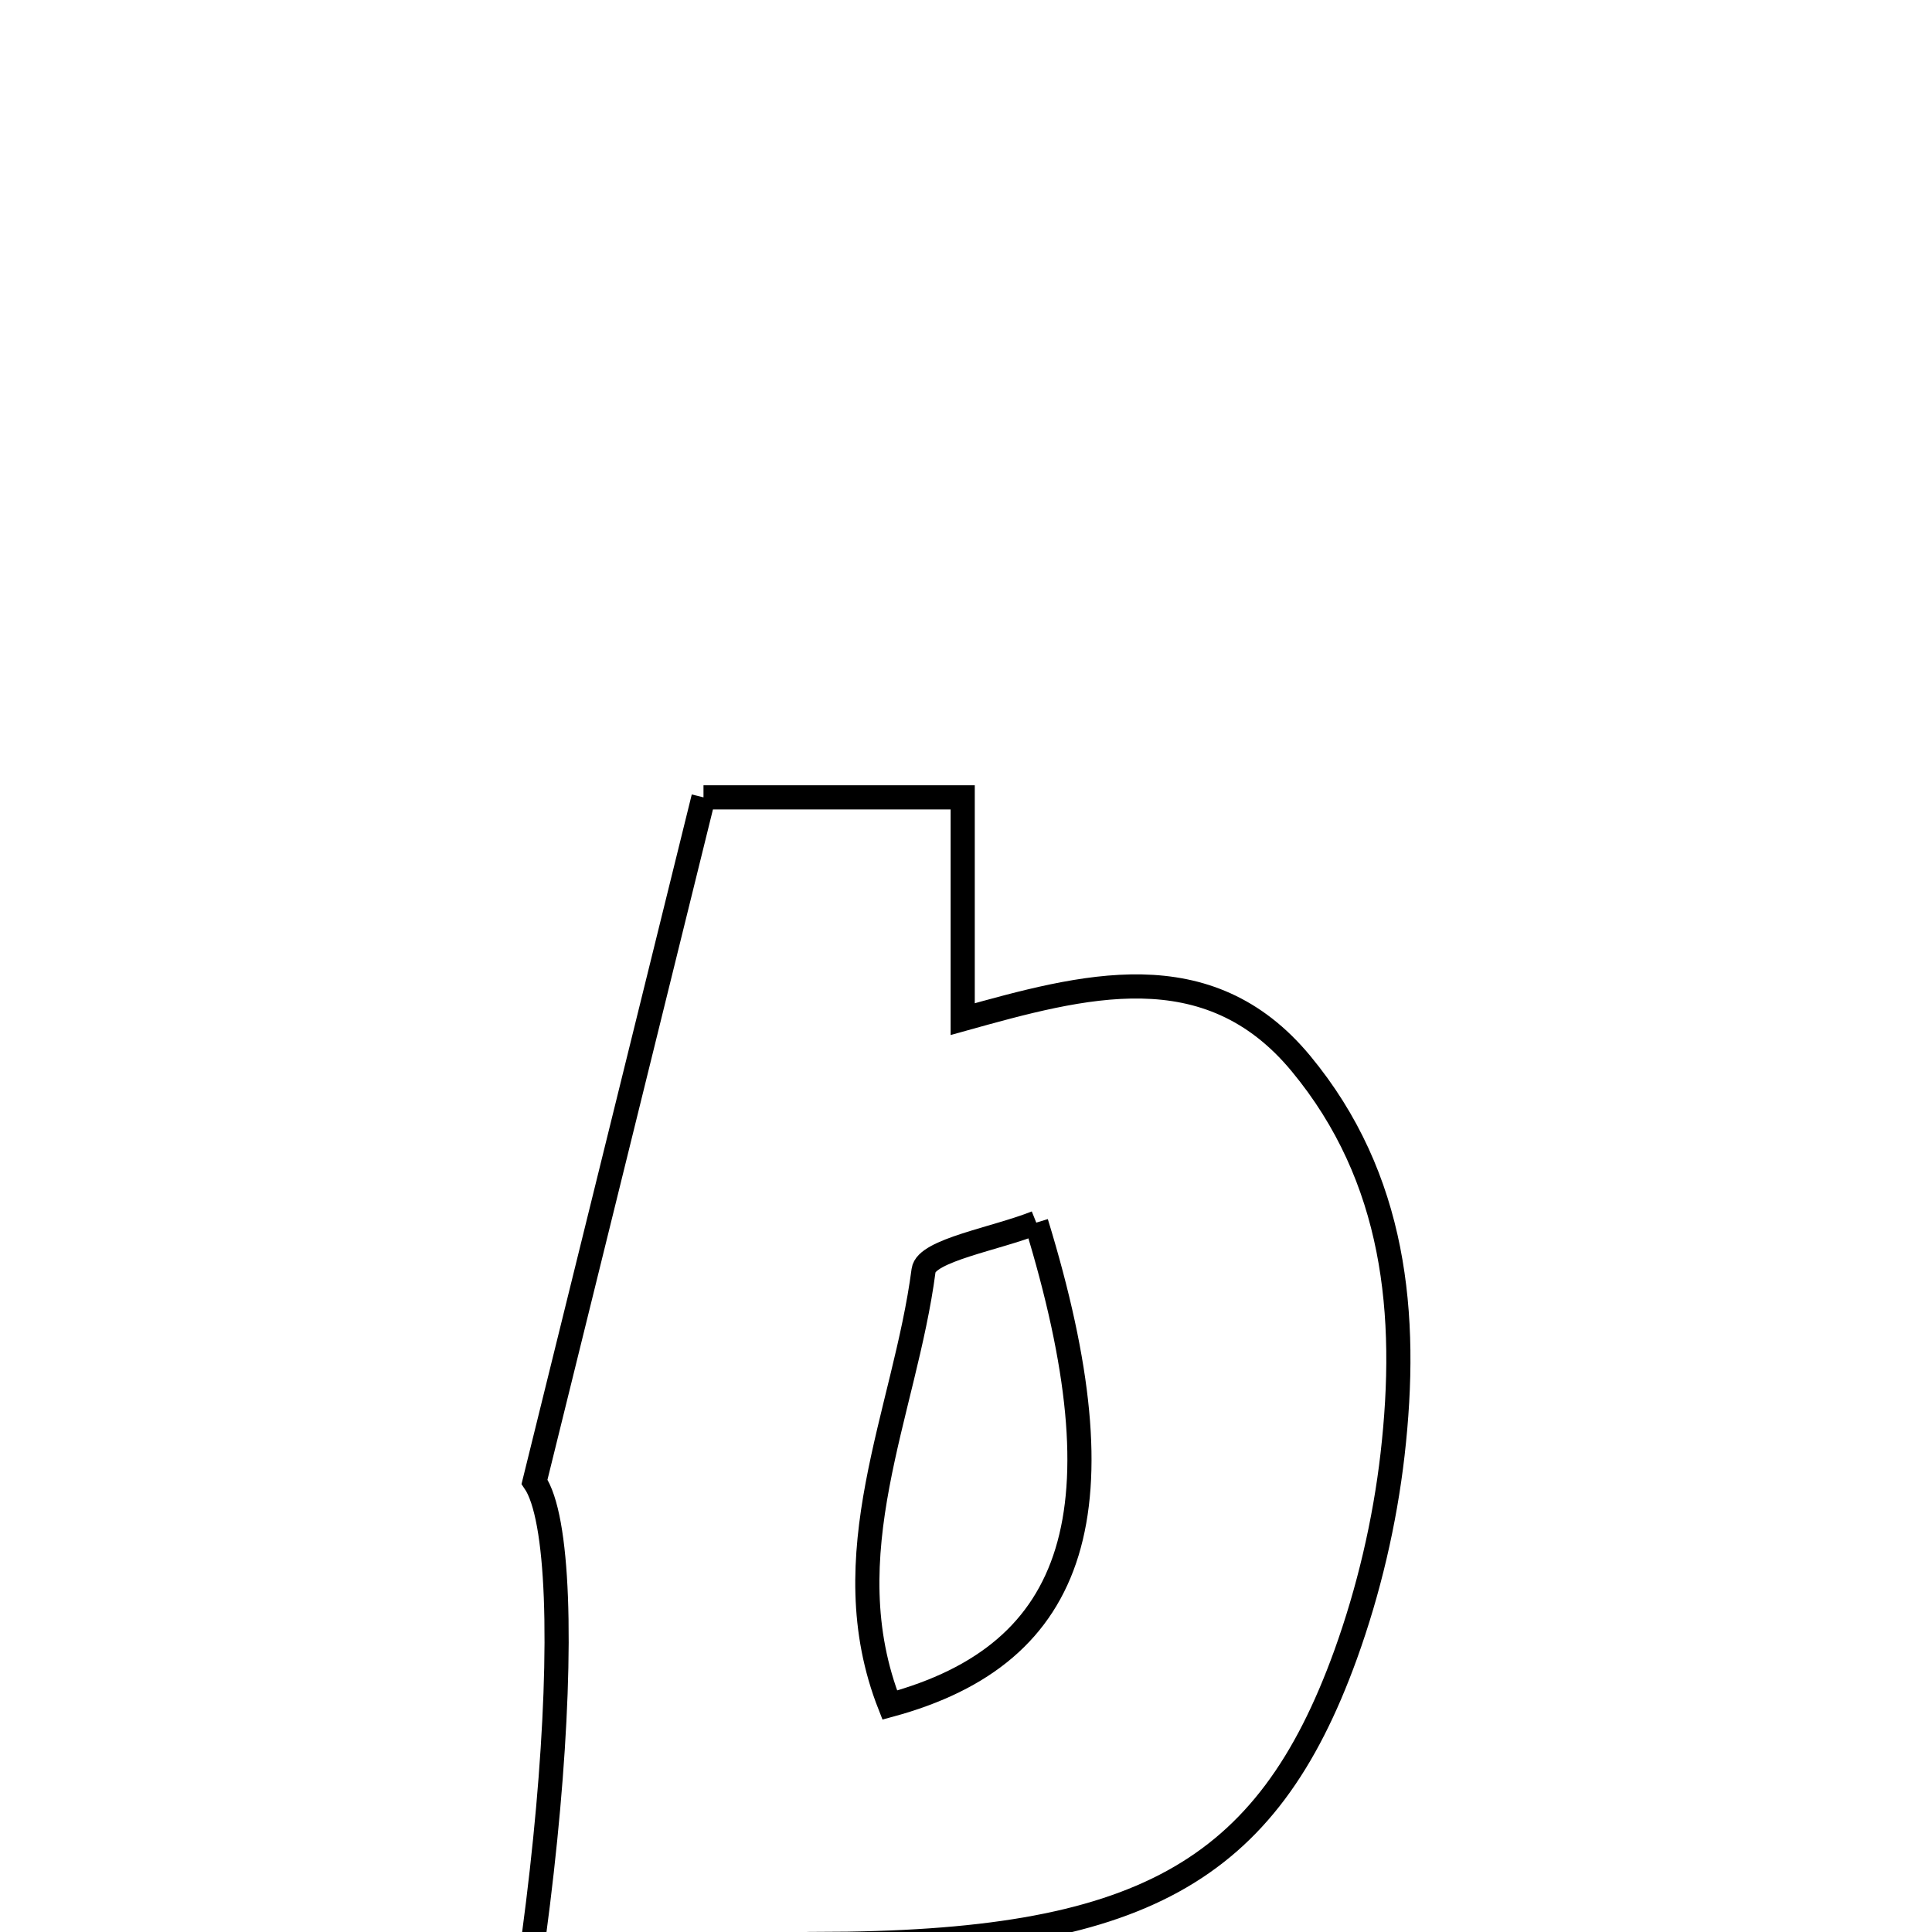 <svg xmlns="http://www.w3.org/2000/svg" viewBox="0.0 0.0 24.0 24.0" height="200px" width="200px"><path fill="none" stroke="black" stroke-width=".3" stroke-opacity="1.0"  filling="0" d="M8.739 9.905 C9.71 9.905 10.77 9.905 11.959 9.905 C11.959 10.756 11.959 11.57 11.959 12.66 C13.447 12.246 15 11.809 16.161 13.212 C17.337 14.633 17.498 16.328 17.299 18.067 C17.202 18.909 17.003 19.759 16.715 20.557 C15.732 23.271 14.17 24.144 10.161 24.149 C10.013 25.778 9.861 27.442 9.71 29.105 C8.341 29.105 6.971 29.105 5.602 29.105 C6.835 24.778 7.242 19.287 6.64 18.407 C7.367 15.461 8.03 12.773 8.739 9.905"></path>
<path fill="none" stroke="black" stroke-width=".3" stroke-opacity="1.0"  filling="0" d="M12.873 15.188 C13.965 18.749 13.405 20.543 11.053 21.181 C10.319 19.315 11.241 17.555 11.473 15.781 C11.506 15.531 12.372 15.389 12.873 15.188"></path></svg>